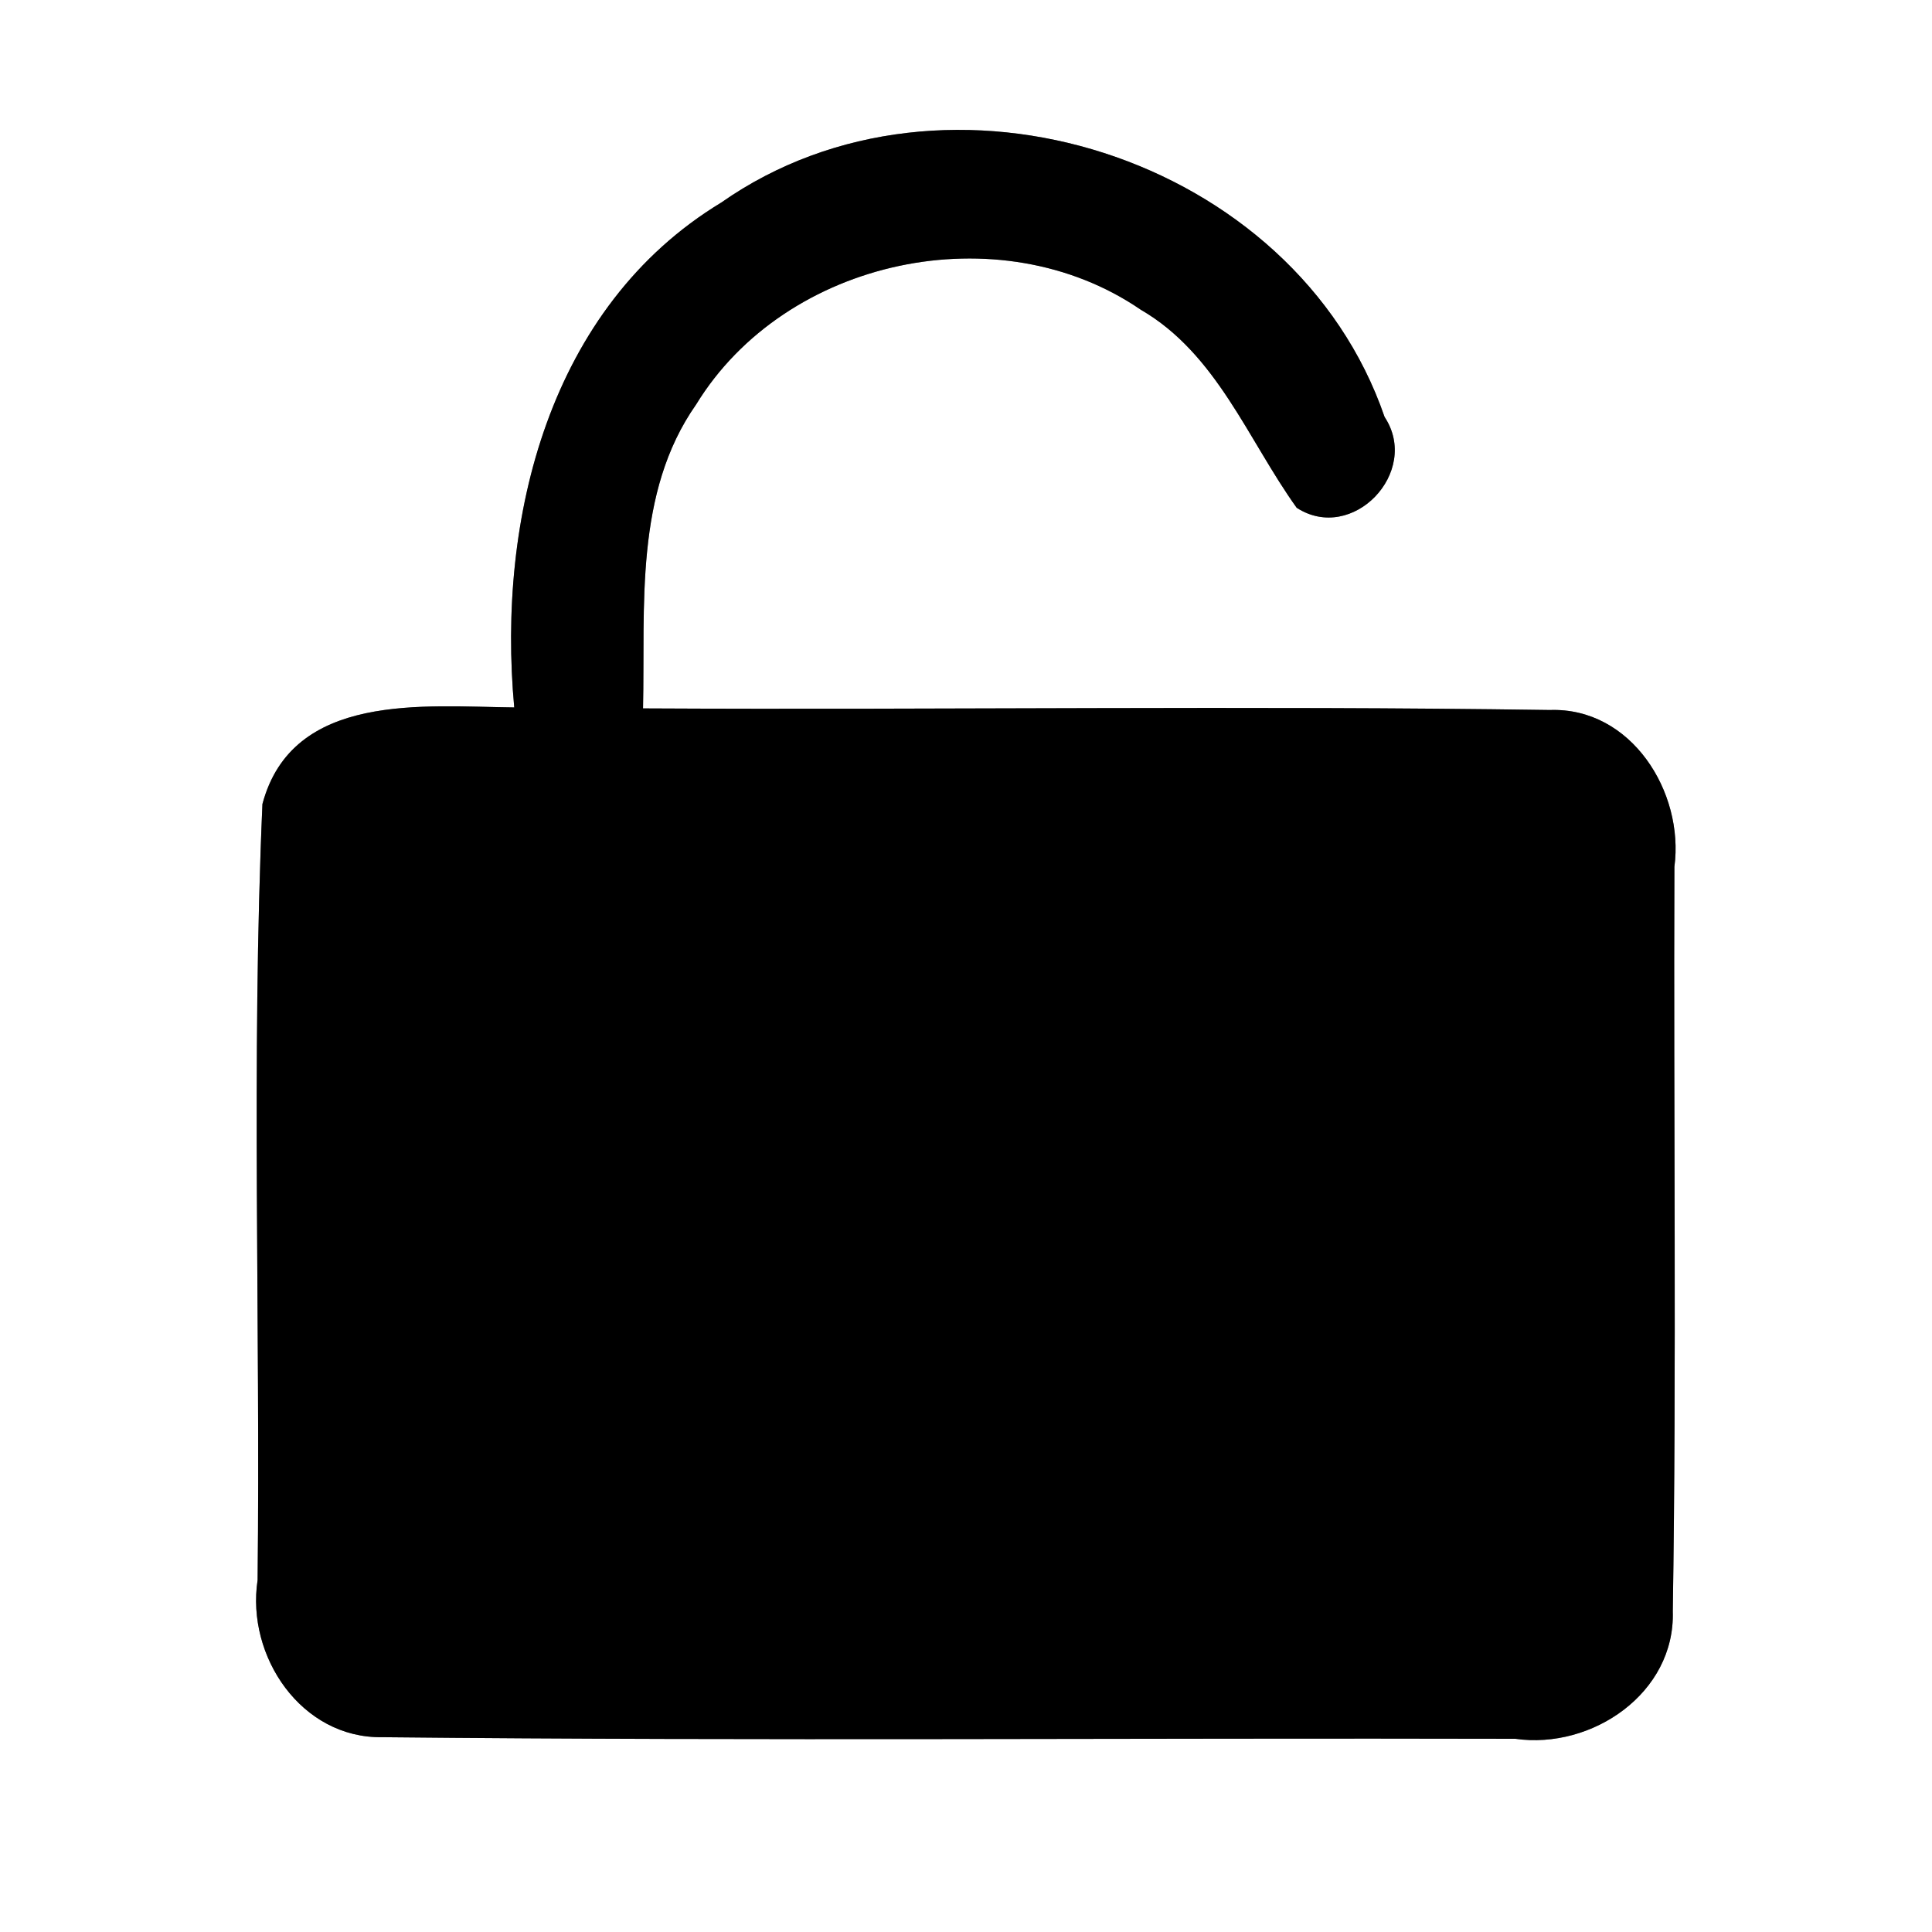<?xml version="1.0" encoding="UTF-8" ?>
<!DOCTYPE svg PUBLIC "-//W3C//DTD SVG 1.1//EN" "http://www.w3.org/Graphics/SVG/1.1/DTD/svg11.dtd">
<svg width="60pt" height="60pt" viewBox="0 0 60 60" version="1.1" xmlns="http://www.w3.org/2000/svg">
<rect x="0" y="0" width="60" height="60" fill="#808080" stroke="none"/>
<g id="#ffffffff">
<path fill="#ffffff" opacity="1.00" d=" M 0.00 0.00 L 60.00 0.00 L 60.00 60.00 L 0.00 60.00 L 0.00 0.00 M 22.40 6.29 C 17.05 9.53 15.43 16.11 15.97 21.97 C 13.18 21.94 9.08 21.48 8.15 24.97 C 7.80 32.99 8.09 41.04 8.00 49.07 C 7.64 51.44 9.36 53.99 11.87 53.95 C 23.60 54.07 35.33 53.97 47.06 54.00 C 49.44 54.34 52.03 52.58 51.95 50.04 C 52.07 42.34 51.97 34.63 52.00 26.92 C 52.31 24.60 50.66 21.96 48.13 22.05 C 38.75 21.91 29.36 22.05 19.97 22.00 C 20.04 18.82 19.69 15.31 21.62 12.56 C 24.40 8.02 31.04 6.61 35.43 9.62 C 37.79 10.99 38.75 13.65 40.27 15.77 C 42.00 16.89 44.13 14.66 43.00 12.95 C 40.22 4.86 29.39 1.39 22.40 6.29 Z" />
</g>
<g id="#000000ff">
<path fill="#000000" opacity="1.00" d=" M 22.40 6.29 C 29.39 1.39 40.22 4.86 43.00 12.95 C 44.13 14.66 42.00 16.89 40.27 15.77 C 38.75 13.65 37.79 10.99 35.43 9.62 C 31.04 6.61 24.40 8.02 21.62 12.56 C 19.69 15.31 20.04 18.82 19.97 22.00 C 29.36 22.05 38.75 21.91 48.13 22.05 C 50.66 21.96 52.31 24.60 52.00 26.92 C 51.97 34.63 52.07 42.34 51.95 50.04 C 52.03 52.58 49.44 54.34 47.06 54.00 C 35.33 53.97 23.60 54.07 11.87 53.95 C 9.36 53.99 7.64 51.44 8.00 49.07 C 8.09 41.04 7.80 32.99 8.15 24.97 C 9.08 21.48 13.18 21.94 15.97 21.97 C 15.43 16.11 17.05 9.53 22.40 6.29 Z" />
</g>
</svg>
